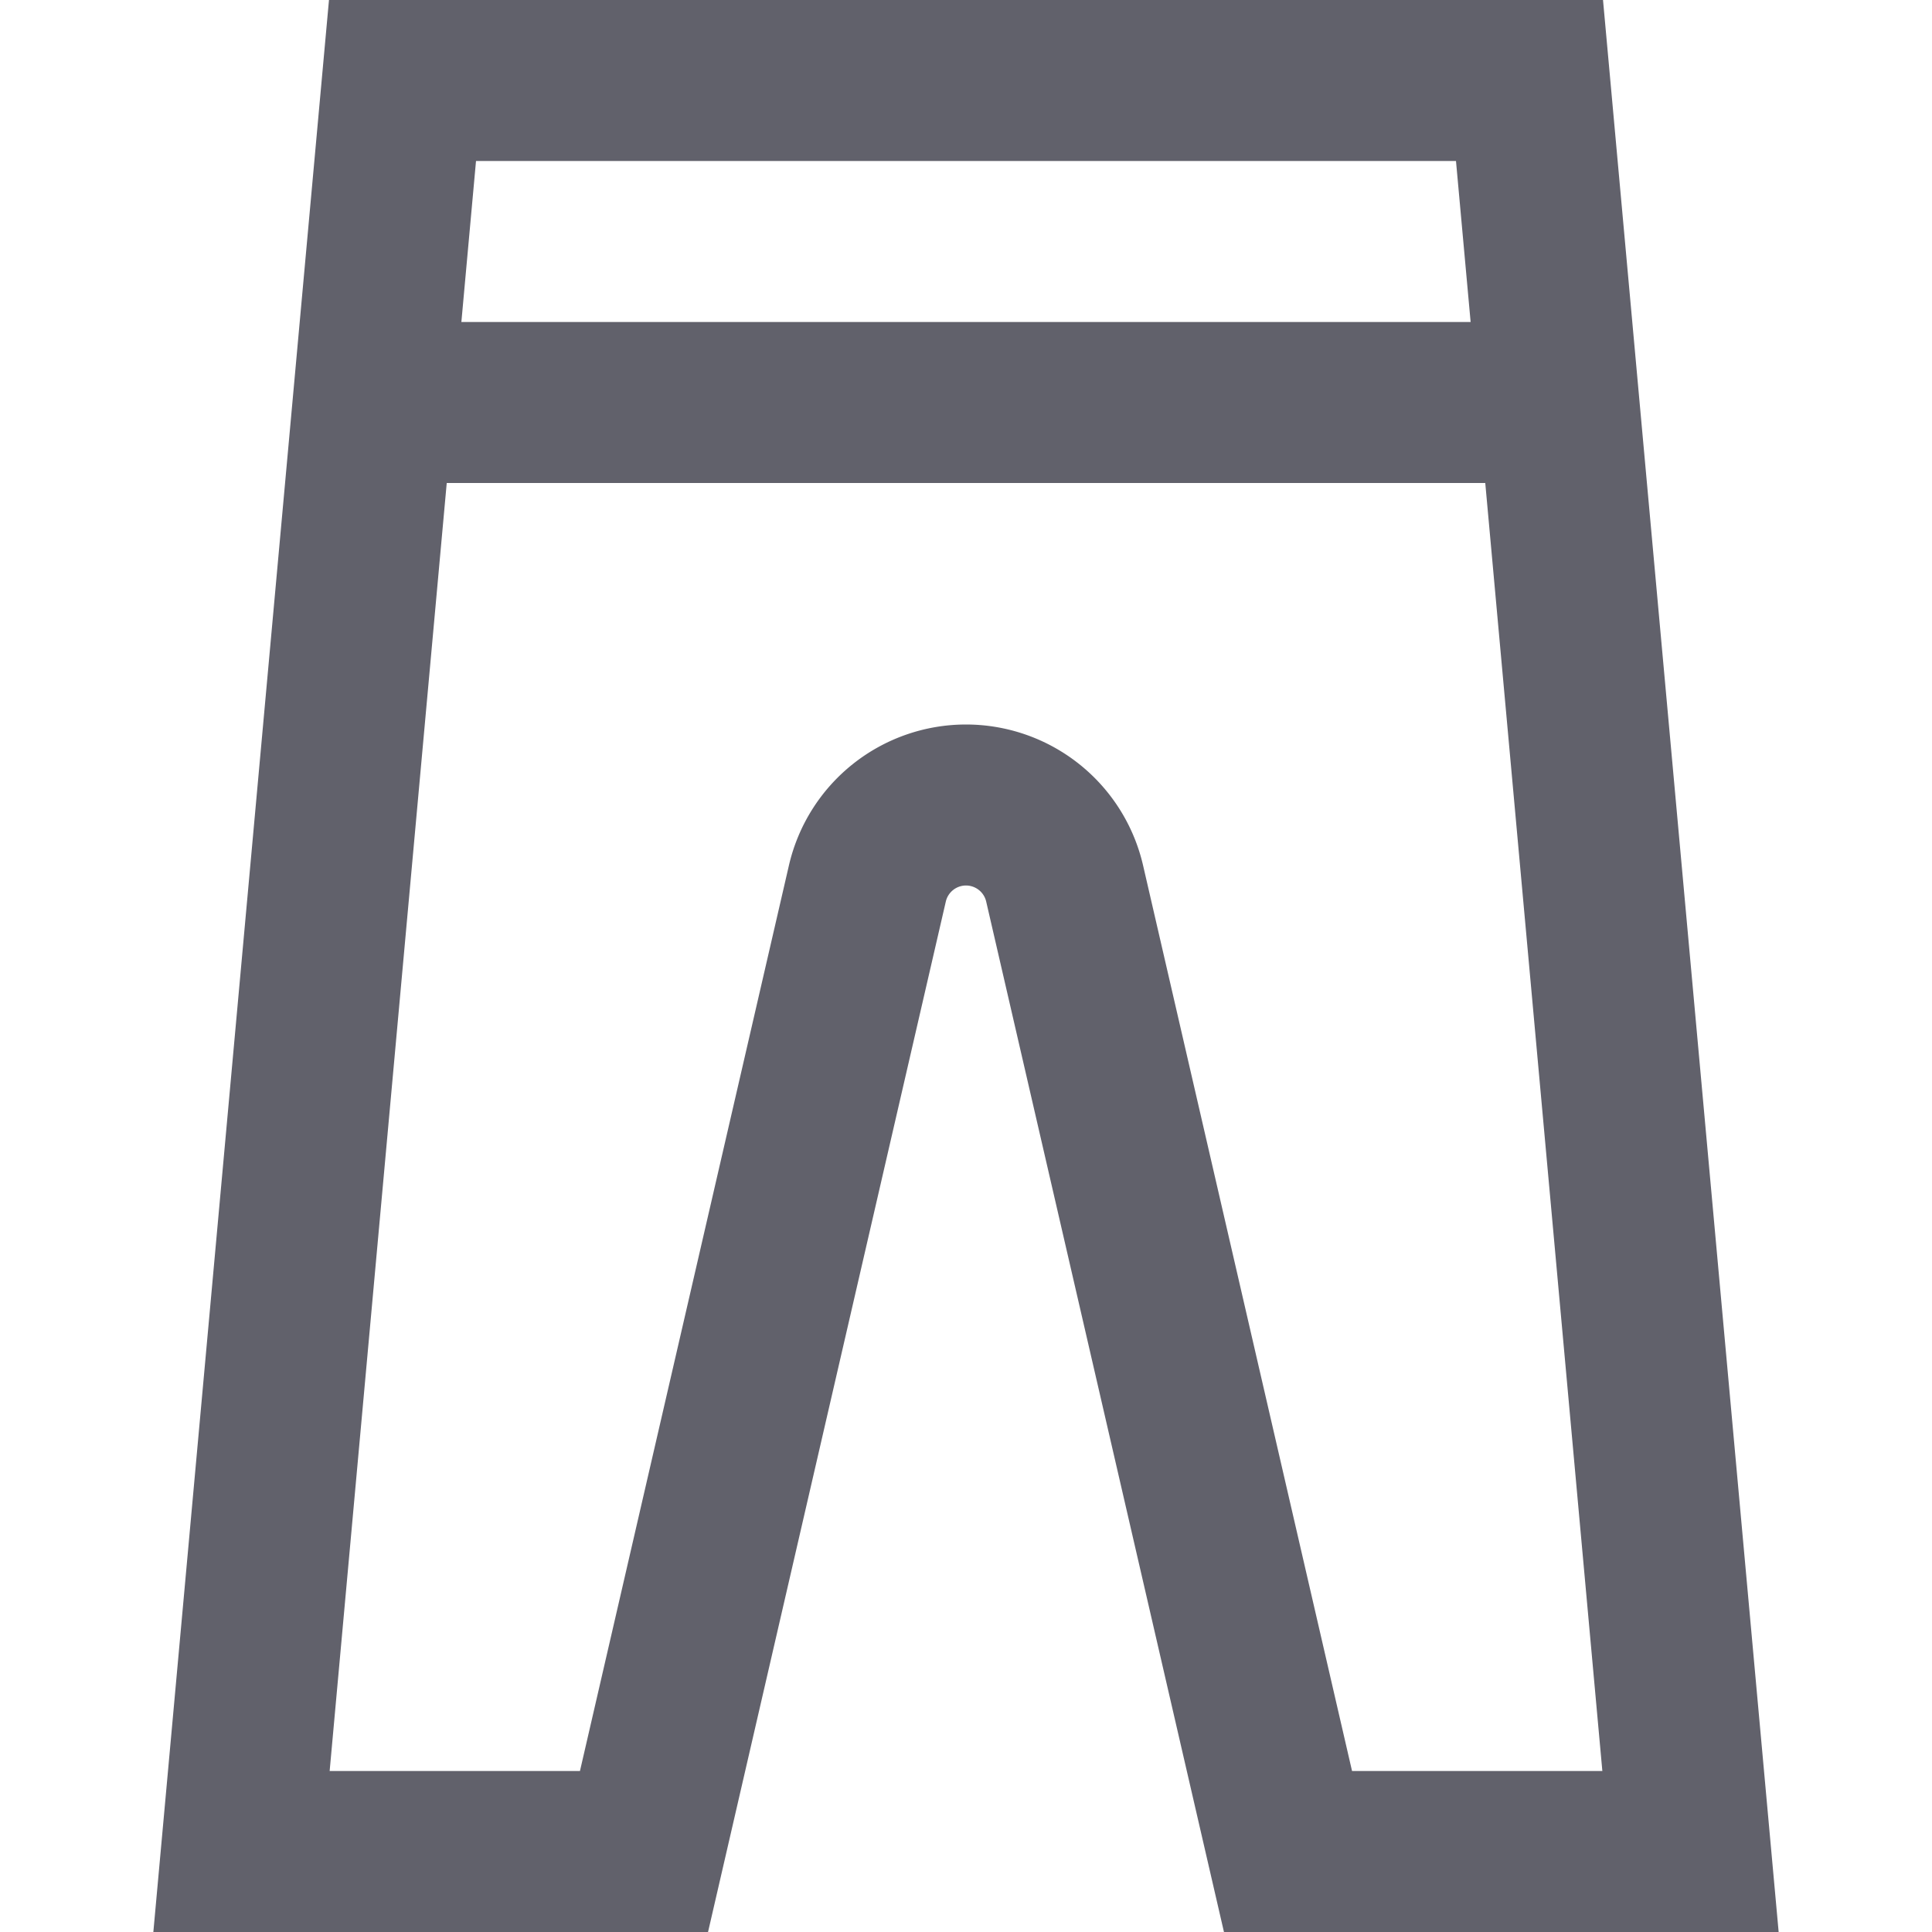 <svg xmlns="http://www.w3.org/2000/svg" height="24" width="24" viewBox="0 0 24 24"><line x1="4.636" y1="5" x2="19.364" y2="5" fill="none" stroke="#61616b" stroke-width="2" data-cap="butt" data-color="color-2"></line> <path d="M19,1l2,22H16L13.225,10.974A1.258,1.258,0,0,0,12,10h0a1.258,1.258,0,0,0-1.225.974L8,23H3L5,1Z" fill="none" stroke="#61616b" stroke-width="2"></path></svg>